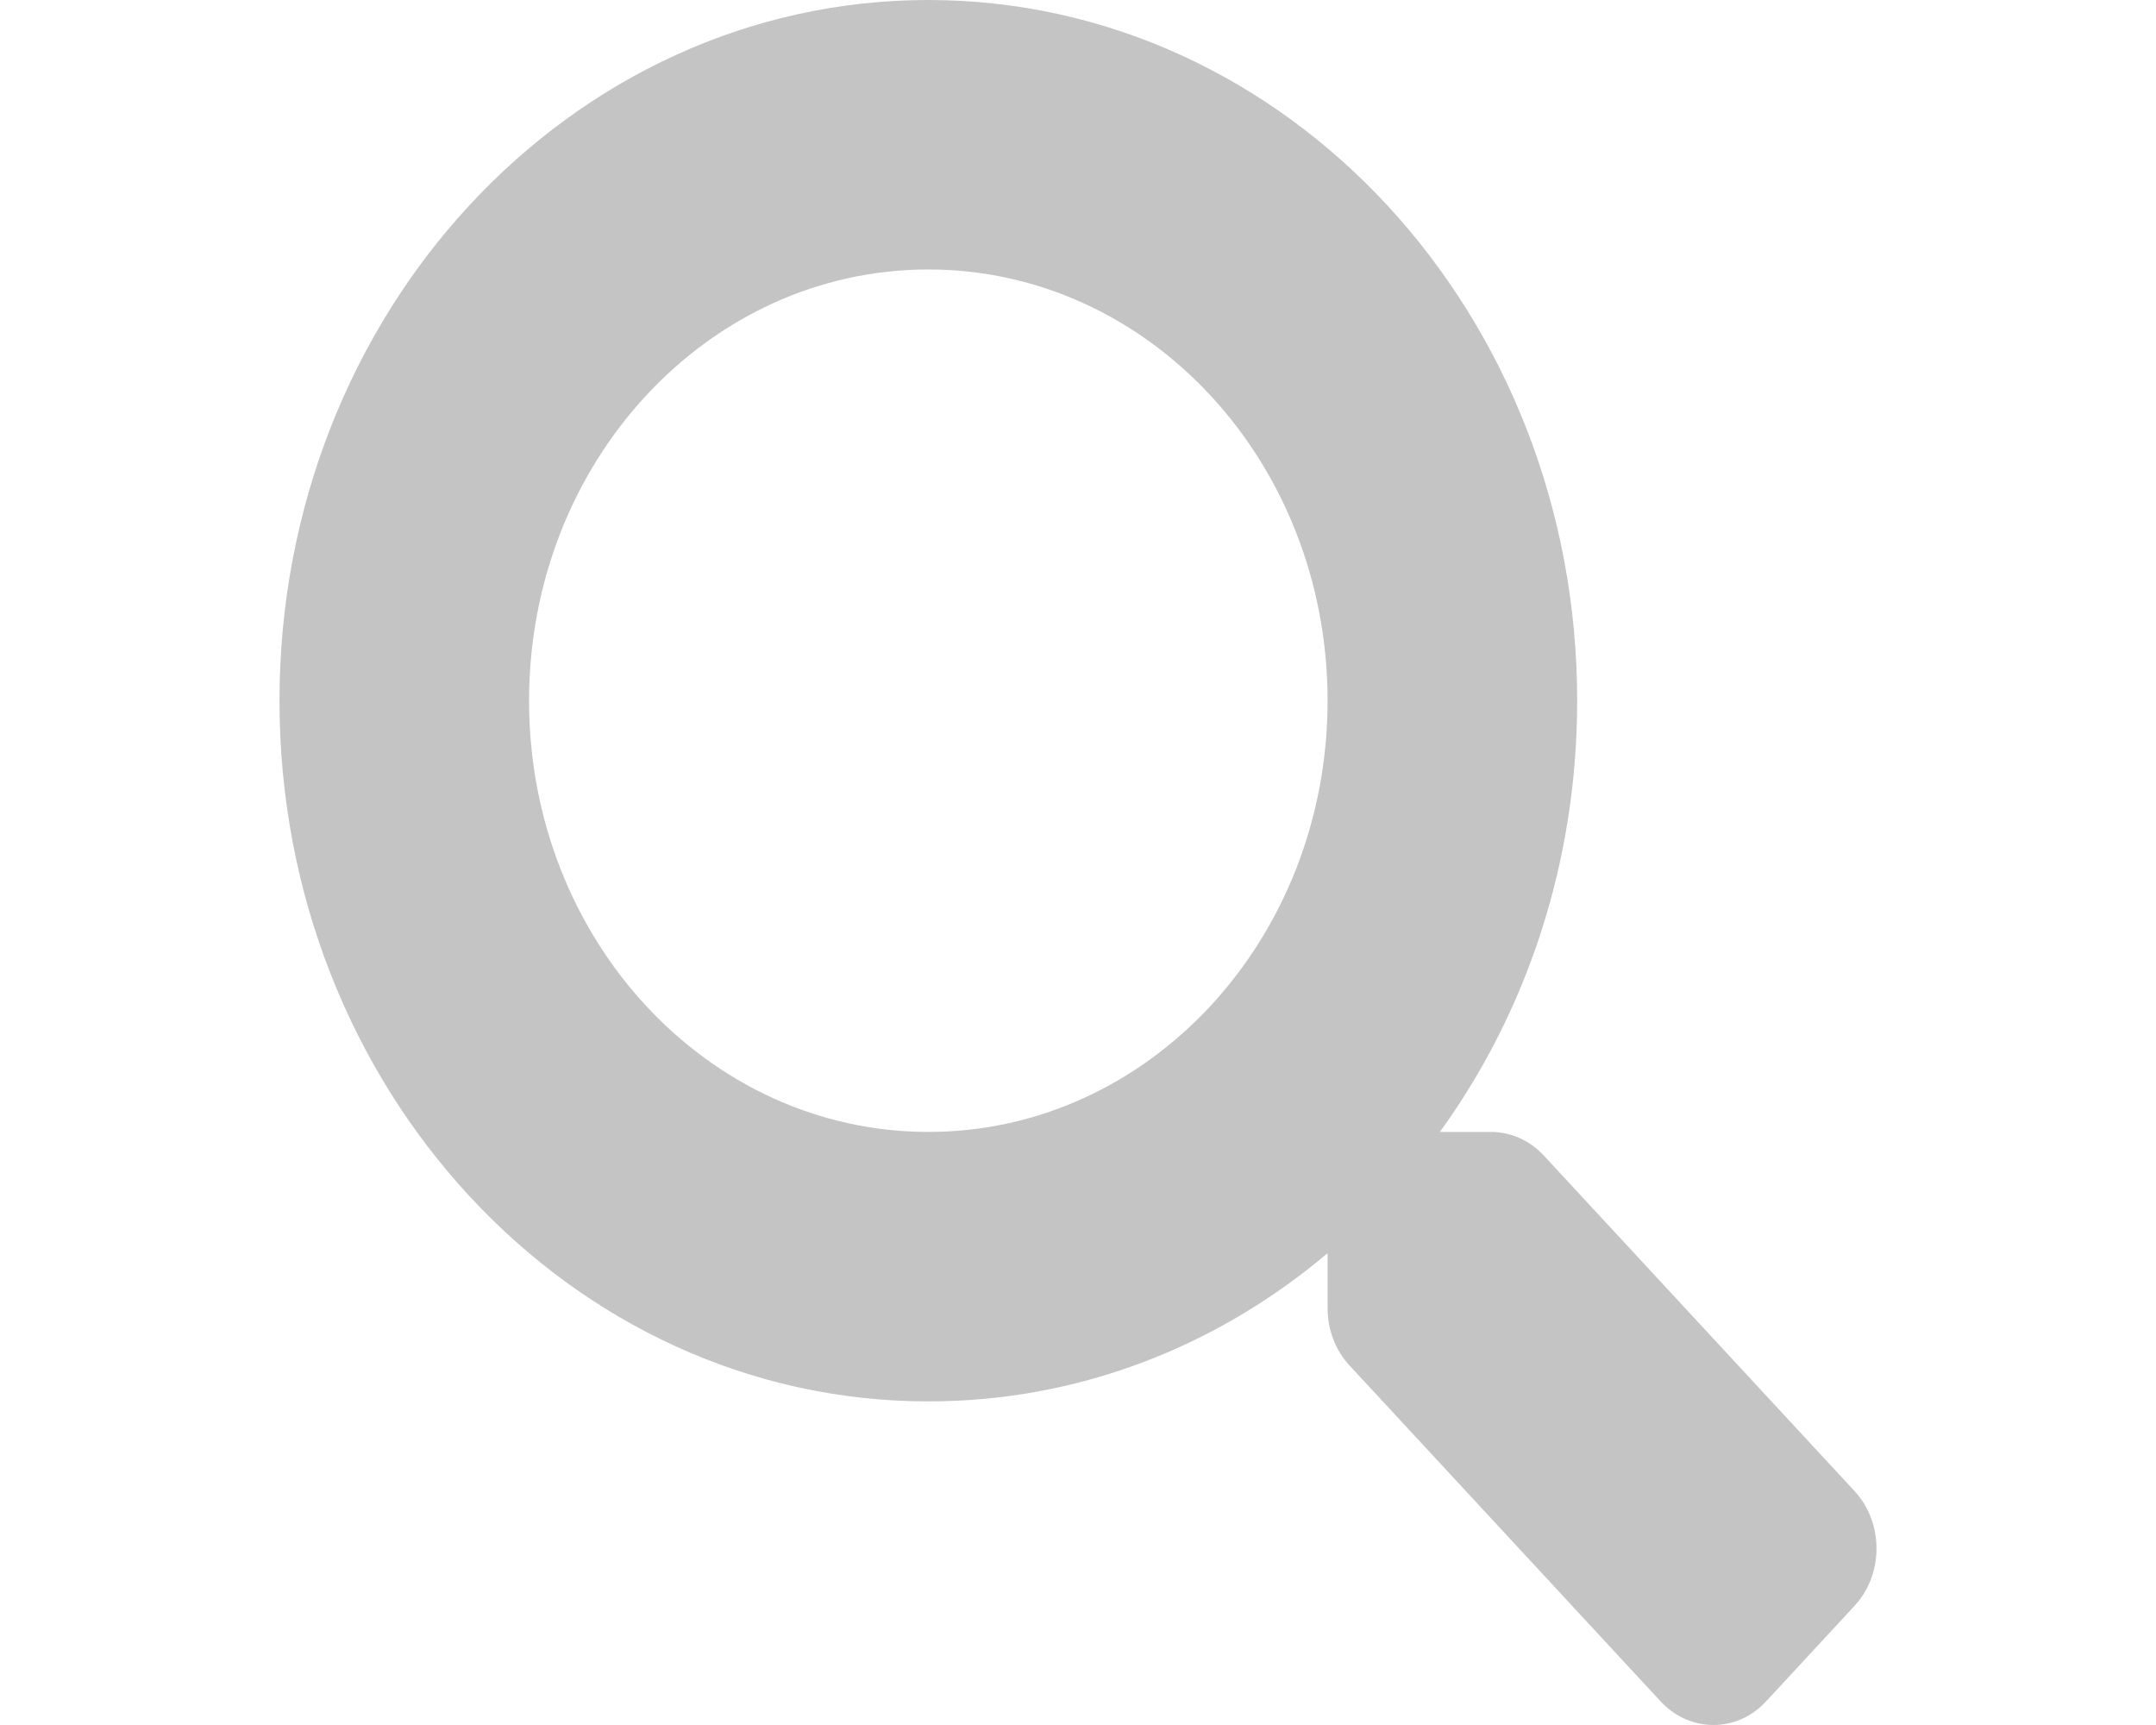 <svg width="25" height="20" viewBox="0 0 25 27" fill="none" xmlns="http://www.w3.org/2000/svg">
<path d="M24.66 23.343L19.791 18.086C19.572 17.849 19.274 17.717 18.961 17.717H18.165C19.513 15.856 20.314 13.514 20.314 10.968C20.314 4.909 15.768 0 10.157 0C4.546 0 0 4.909 0 10.968C0 17.026 4.546 21.935 10.157 21.935C12.516 21.935 14.684 21.071 16.407 19.615V20.475C16.407 20.812 16.529 21.134 16.749 21.371L21.618 26.628C22.077 27.124 22.819 27.124 23.273 26.628L24.655 25.136C25.114 24.64 25.114 23.839 24.66 23.343ZM10.157 17.717C6.705 17.717 3.907 14.701 3.907 10.968C3.907 7.24 6.7 4.218 10.157 4.218C13.609 4.218 16.407 7.234 16.407 10.968C16.407 14.696 13.614 17.717 10.157 17.717Z" fill="#C4C4C4"/>
</svg>
